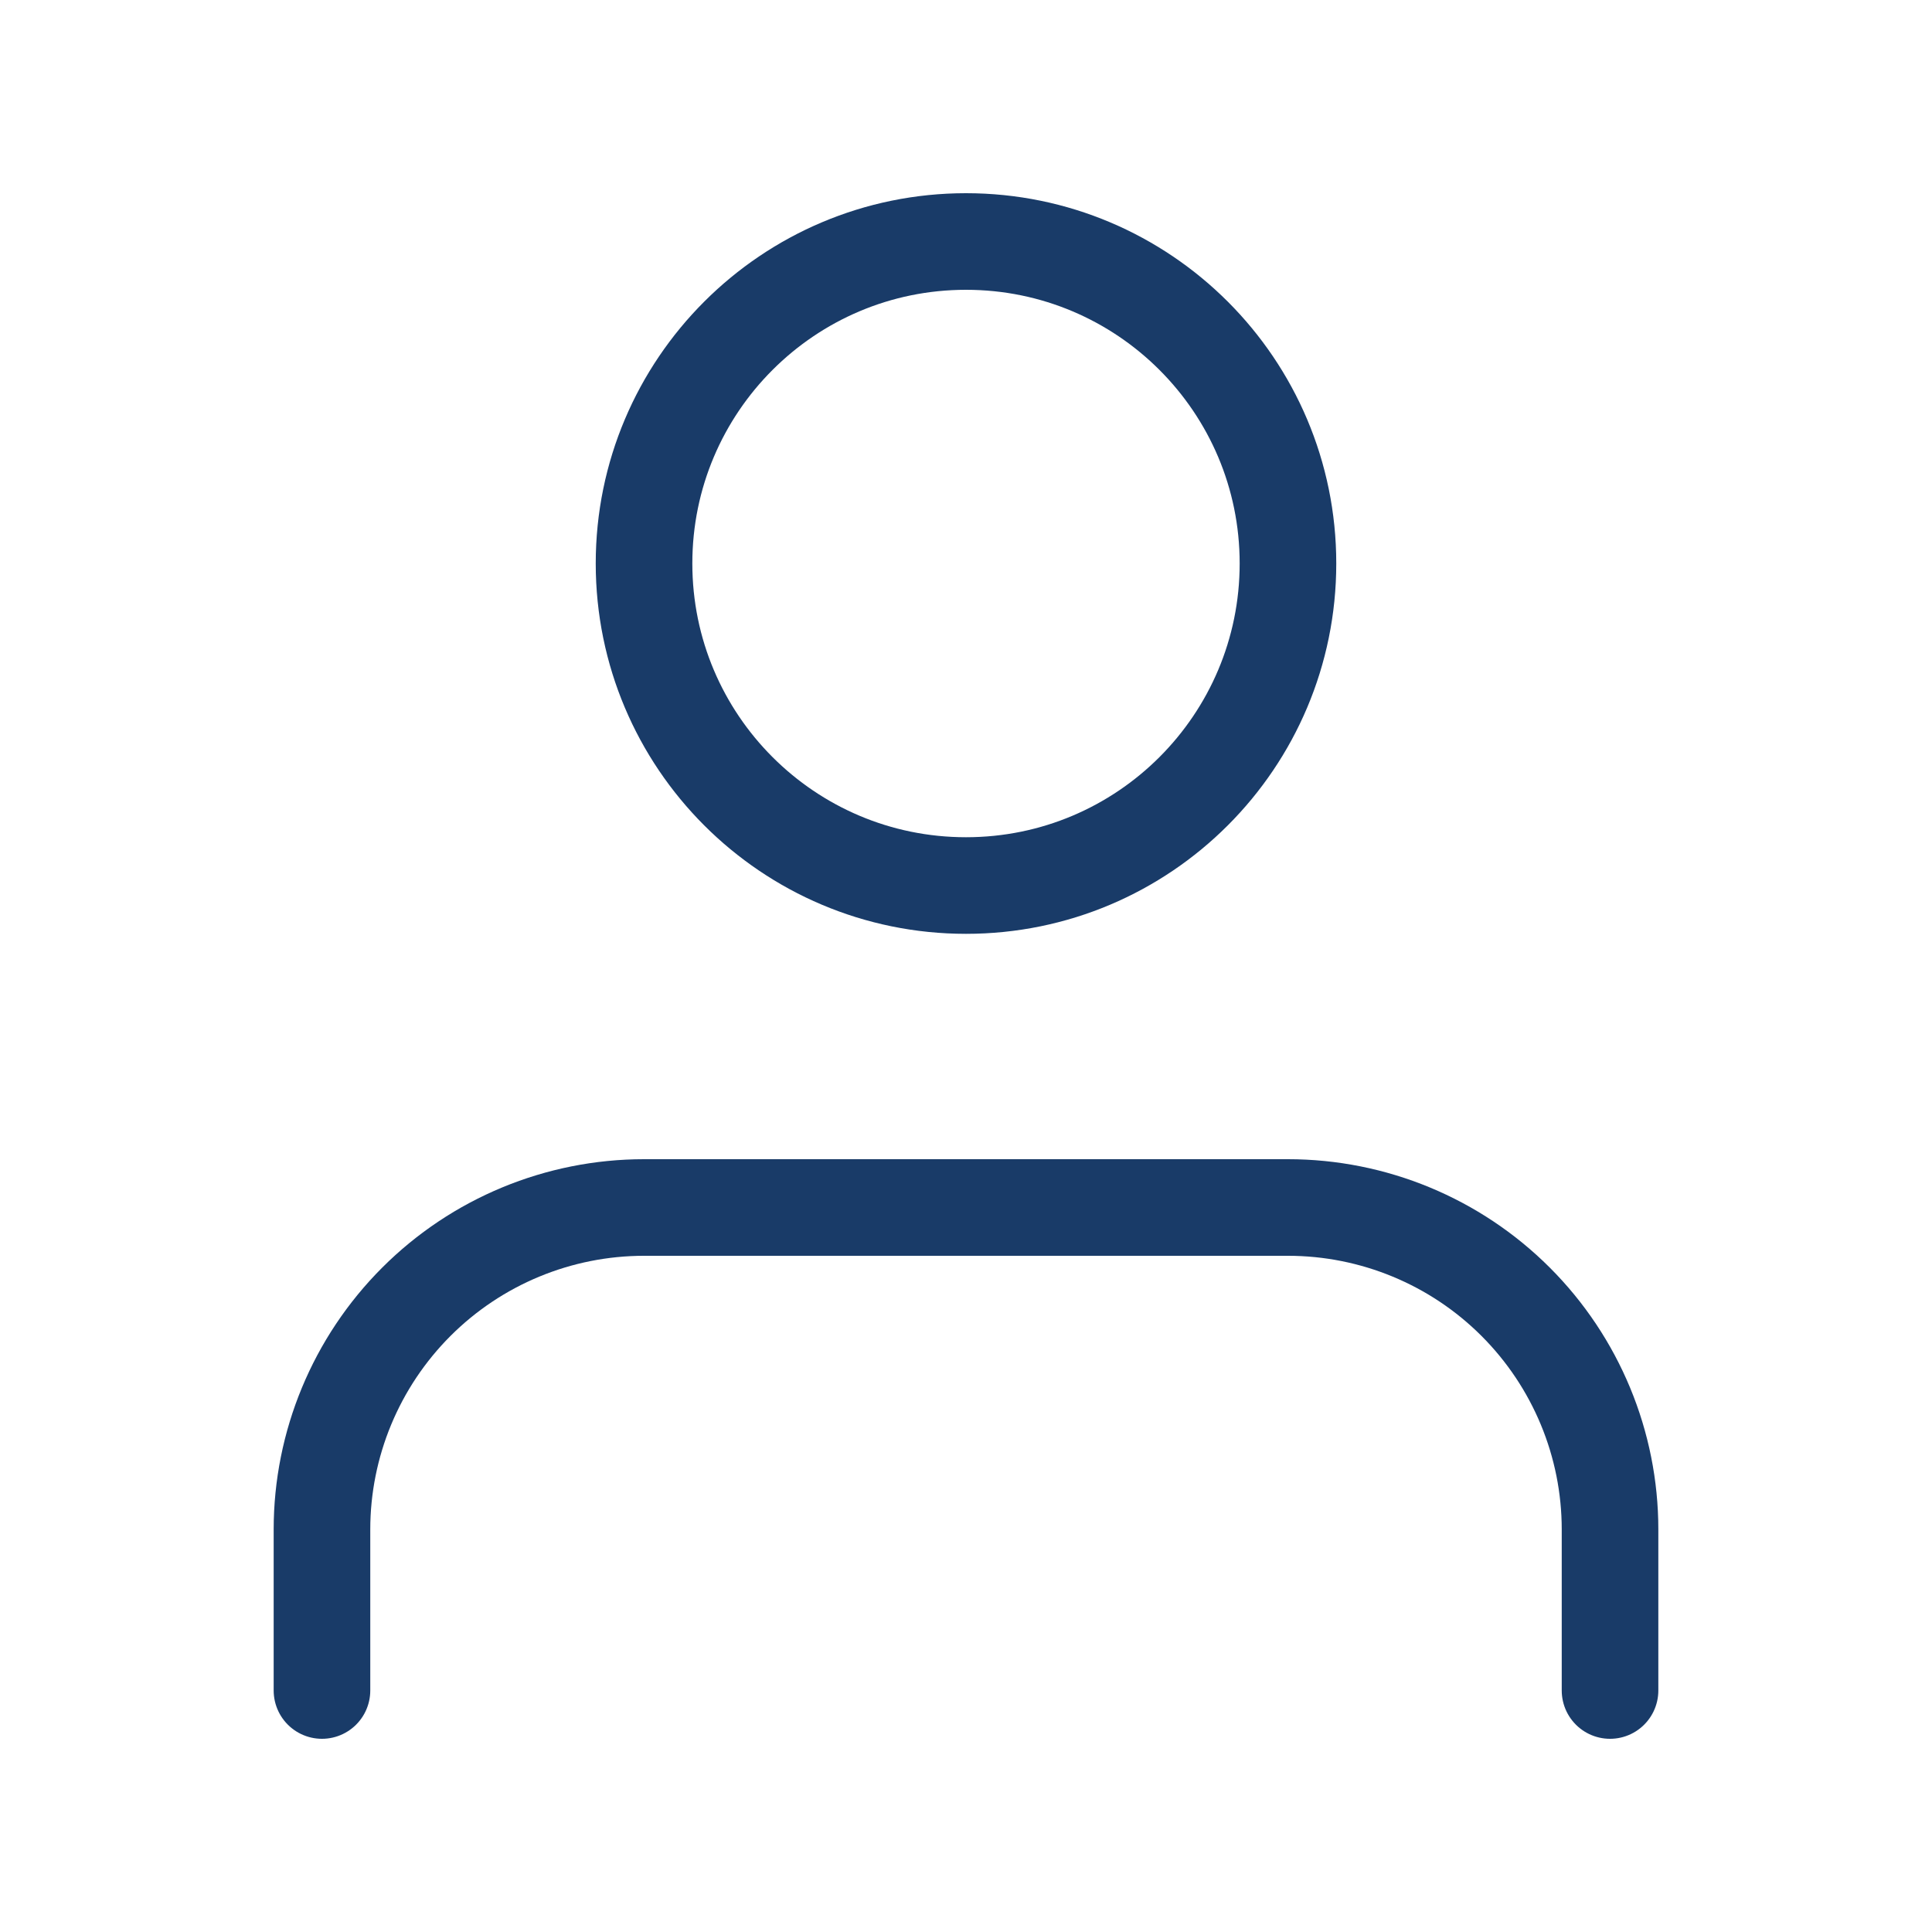 <svg xmlns="http://www.w3.org/2000/svg" width="20" height="20" fill="none" viewBox="0 0 20 20">
    <path stroke="#193B68" stroke-linecap="round" stroke-linejoin="round" d="M16.667 17.5v-1.667c0-.884-.352-1.732-.977-2.357-.625-.625-1.473-.976-2.357-.976H6.667c-.884 0-1.732.351-2.357.976-.625.625-.977 1.473-.977 2.357V17.5M10 9.167c1.841 0 3.333-1.493 3.333-3.334 0-1.84-1.492-3.333-3.333-3.333-1.84 0-3.333 1.492-3.333 3.333 0 1.841 1.492 3.334 3.333 3.334z"/>
</svg>
